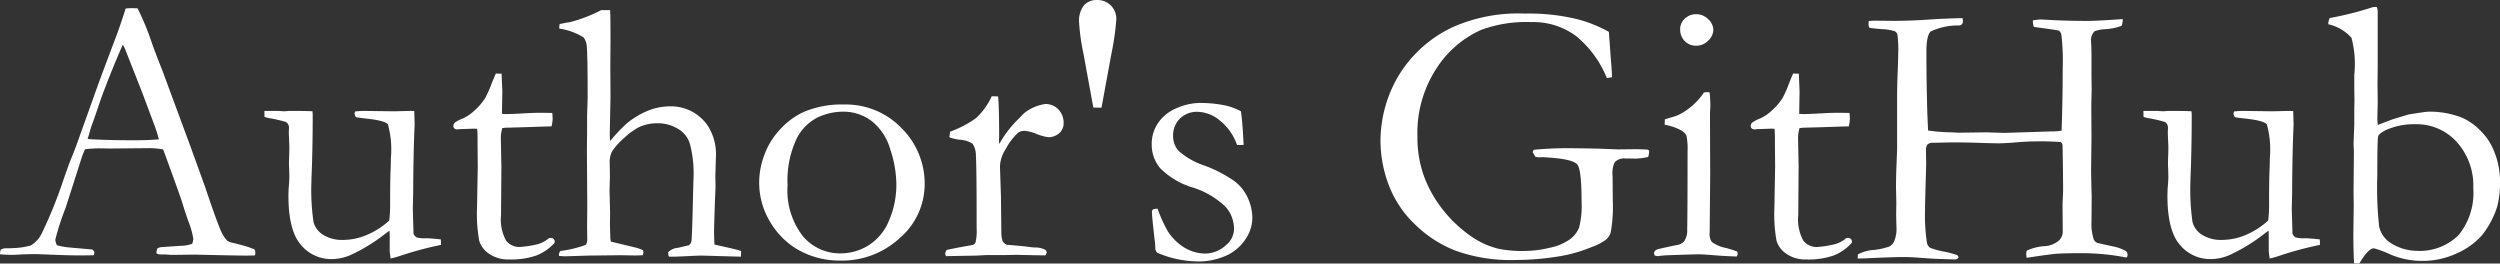 <svg xmlns="http://www.w3.org/2000/svg" width="238.482" height="25.137" viewBox="0 0 238.482 25.137">
    <rect x="0" y="0" width="238.482" height="25.137" fill="#333333" stroke="none"/>
    <path id="Path_16" data-name="Path 16" d="M-.193-.562A.909.909,0,0,1,.246-.7h.4q.123,0,.422-.018a6.911,6.911,0,0,0,1.6-.246,2.706,2.706,0,0,0,1.054-1.16,42.306,42.306,0,0,0,2.057-5.08q.545-1.564.686-1.9.439-1.055.844-2.215l1.653-4.623q.387-1.09,1.864-4.992.369-.984.9-2.637l.517-.035.615.018a24.285,24.285,0,0,1,1.334,3.217q.316.914,1.036,2.725L17.9-10.424,19.318-6.5q1.125,3.34,1.477,4.1a2.975,2.975,0,0,0,.65,1.011,2.632,2.632,0,0,0,.659.211q.571.141.8.211a7.261,7.261,0,0,1,1.125.387.955.955,0,0,1,.07.3,1.019,1.019,0,0,1-.053.264Q23.484,0,23.256,0q-.9,0-3.164-.053l-1.758-.04-2.127.026q-.211,0-.431-.02T15.4-.105h-.387a.879.879,0,0,1-.352-.105,1.311,1.311,0,0,1,.088-.475,1.13,1.13,0,0,1,.387-.123L16.98-.932a3.3,3.3,0,0,0,1.09-.194,1.679,1.679,0,0,0,.105-.475,7.637,7.637,0,0,0-.457-1.638q-.316-.881-.553-1.673T15.3-10.125a7.622,7.622,0,0,0-1.266-.123l-3.762.035L9.161-10.23a10.962,10.962,0,0,0-1.318.088q-.229.527-.3.756L5.994-4.553A24.409,24.409,0,0,0,5.01-1.512a1.6,1.6,0,0,0,.158.527,7.678,7.678,0,0,0,.984.193L8.543-.58q.193.158.193.281a1.019,1.019,0,0,1-.053.264q-.791.018-1.213.018-1.406,0-3.27-.088Q3.34-.141,2.971-.141T1.688-.105Q1.09-.07.826-.07.4-.07-.264-.123V-.229A1.131,1.131,0,0,1-.193-.562ZM8.194-11.109Q10.075-11,12.483-11q1.371,0,2.408-.088a11.831,11.831,0,0,0-.4-1.283q-1.141-3.057-1.264-3.374l-1.6-4.059-.176-.316q-.106.211-.775,1.81-1.127,2.741-1.619,4.27-.229.685-.475,1.362a9.251,9.251,0,0,0-.308.949,3.05,3.05,0,0,1-.185.553ZM24.961-13.8h1.313l.578.035.455-.035q1.8,0,2.241.035l.018.334q0,2.479-.07,4.8-.053,1.371-.053,1.564a21.161,21.161,0,0,0,.2,3.867A2.043,2.043,0,0,0,30.6-1.96a3.352,3.352,0,0,0,1.806.466,5.841,5.841,0,0,0,2.458-.536,7.428,7.428,0,0,0,2-1.31,11.373,11.373,0,0,0,.088-1.477q0-2.619.053-3.533.018-.545.018-.949a9.086,9.086,0,0,0-.281-3.217q-.281-.369-2.145-.562-.615-.07-.9-.123a.766.766,0,0,1-.141-.352l.053-.193a7.818,7.818,0,0,1,.9-.053l2.795.035q1.494-.035,1.582-.035.193,0,.369.018l.035,1.283q-.123,2.672-.141,6.609l-.035,1.424.07,2.391a.768.768,0,0,0,.281.334,2.683,2.683,0,0,0,.861.088h.158q.229,0,1.3.105.018.229.018.334v.193A33.3,33.3,0,0,0,37.986,0,9.78,9.78,0,0,1,37,.281q-.088-.615-.088-.756V-1.9q0-.088-.018-.475-.229.158-.527.387A16.238,16.238,0,0,1,33.434-.176a4.535,4.535,0,0,1-2,.51,3.754,3.754,0,0,1-3.006-1.371q-1.178-1.371-1.178-4.676,0-.176.018-.633.07-.844.07-1.178,0-.123-.018-.773-.018-.281-.018-.492,0-.158.018-.712t.018-.782q0-.3-.018-.527l-.035-.932.018-.492a.654.654,0,0,0-.281-.51,14.281,14.281,0,0,0-1.45-.343,2.483,2.483,0,0,1-.606-.149Zm22.078-3.568.545.018.07,1.67-.035,2.162q.334.018.422.018.457,0,1.74-.07.826-.053,1.582-.053.352,0,1.055.018.035.352.035.563a3.873,3.873,0,0,1-.105.721h-.3l-2.725.088-1.354.035-.316.035a3.35,3.35,0,0,0-.141,1.02l.053,2.637-.035,4.641a4.226,4.226,0,0,0,.475,2.426,1.6,1.6,0,0,0,1.371.615A9.76,9.76,0,0,0,51.1-1.107a3.078,3.078,0,0,0,1.037-.58h.158a.345.345,0,0,1,.255.1.345.345,0,0,1,.1.255l-.018.123A4.567,4.567,0,0,1,50.9-.009,7.327,7.327,0,0,1,48.3.369a3.2,3.2,0,0,1-1.89-.527,2.341,2.341,0,0,1-.958-1.248,14.273,14.273,0,0,1-.211-3.146l.07-3.955-.018-1.9v-.7q0-.492-.035-.984l-.3-.018-1.441.053-.141.018a.419.419,0,0,1-.29-.088.275.275,0,0,1-.1-.211.464.464,0,0,1,.132-.343,3.266,3.266,0,0,1,.8-.413,4.159,4.159,0,0,0,1.063-.729,5.778,5.778,0,0,0,1.028-1.187,10.408,10.408,0,0,0,.6-1.336Q46.9-17.068,47.039-17.367ZM53.191-.439A11.334,11.334,0,0,0,55.564-1q.193-.123.193-.562L55.74-2.723l.018-2.055-.035-5.234.018-1.95v-1.388l.053-1.7q0-4-.079-4.786a1.577,1.577,0,0,0-.308-.975,6.02,6.02,0,0,0-2.32-.843v-.088a2.492,2.492,0,0,1,.035-.352q.246-.035.475-.088a3.1,3.1,0,0,1,.439-.07,13.807,13.807,0,0,0,3.041-1.16h.861q.035.492.035,3.113l-.018,2.234.018,2.884-.07,3.553q0,.316.035.7a16.572,16.572,0,0,1,1.62-1.708,7.963,7.963,0,0,1,1.955-1.171,5.637,5.637,0,0,1,2.184-.431,4.24,4.24,0,0,1,3.539,1.826,5.032,5.032,0,0,1,.792,3.037l-.053,1.791.018,1-.07,1.738q-.07,2.159-.07,2.563,0,.456.035,1.229l1,.228q1,.211,1.547.386l-.018.545L66.674,0q-.316,0-1.723.07-.861.035-1,.035h-.387a.576.576,0,0,1-.088-.264V-.316a1.393,1.393,0,0,1,.914-.422l1.055-.246a.644.644,0,0,0,.246-.369q.07-.456.158-4.529l.035-1.3a11.188,11.188,0,0,0-.317-3.405,2.465,2.465,0,0,0-1.119-1.483,3.686,3.686,0,0,0-2.017-.553,4.118,4.118,0,0,0-1.8.4,6.893,6.893,0,0,0-1.392,1.036,6.2,6.2,0,0,0-1.128,1.264A2.351,2.351,0,0,0,57.9-8.762l.018,1.226-.035,1.279q0,.158.053,2.19L57.92-2.946l.035,1.226a2.016,2.016,0,0,0,.053.385l2.479.6a5.5,5.5,0,0,1,.58.216l.053.2a.833.833,0,0,1-.088.288q-.51.018-.773.018L58.887-.035,55.863,0,53.6.07Q53.42.053,53.068.035l-.018-.123A.683.683,0,0,1,53.191-.439ZM72.158-7.066a7.43,7.43,0,0,1,.5-2.558,7.105,7.105,0,0,1,1.521-2.443,7.065,7.065,0,0,1,2.162-1.608,9.275,9.275,0,0,1,3.9-.738,7.381,7.381,0,0,1,5.493,2.25A7.455,7.455,0,0,1,87.943-6.75a6.772,6.772,0,0,1-2.312,5.019A8.126,8.126,0,0,1,79.787.475,7.955,7.955,0,0,1,75.674-.668,7.394,7.394,0,0,1,73.2-3.217,7.2,7.2,0,0,1,72.158-7.066ZM79.936-.211a5.069,5.069,0,0,0,2.58-.721A5,5,0,0,0,84.5-3.243a8.65,8.65,0,0,0,.74-3.683,10.752,10.752,0,0,0-.572-3.182A5.293,5.293,0,0,0,82.9-12.823a4.475,4.475,0,0,0-2.791-.905,5.724,5.724,0,0,0-2.368.545A4.525,4.525,0,0,0,75.7-11.092,9.387,9.387,0,0,0,74.865-6.7a7.109,7.109,0,0,0,1.453,4.843A4.632,4.632,0,0,0,79.936-.211ZM89.965.053l-.07-.229a.806.806,0,0,1,.158-.369L91.09-.756l1.459-.263a.5.5,0,0,0,.246-.246A4.722,4.722,0,0,0,92.9-2.616q0-5.967-.07-6.888a2.026,2.026,0,0,0-.316-1.167,2.537,2.537,0,0,0-1.266-.386,4.345,4.345,0,0,1-.949-.228l.07-.536a9.983,9.983,0,0,0,2.479-1.3,6.58,6.58,0,0,0,1.494-2.08l.6.018q.105.879.105,3.9l-.018.3a2.467,2.467,0,0,0,.035.334,10.187,10.187,0,0,1,1.67-2.232l.4-.4a2.665,2.665,0,0,1,.475-.439,4.2,4.2,0,0,1,1.828-.738,1.667,1.667,0,0,1,1.266.519,1.781,1.781,0,0,1,.492,1.274,1.223,1.223,0,0,1-.352.932,1.558,1.558,0,0,1-1.09.439,4.2,4.2,0,0,1-1.107-.3,4.253,4.253,0,0,0-1.09-.3,1.111,1.111,0,0,0-.686.158,5.969,5.969,0,0,0-1.2,1.582,3.232,3.232,0,0,0-.545,1.652L95.221-5.6l.035,3.488a2.646,2.646,0,0,0,.141.775,1.068,1.068,0,0,0,.352.3q1.9.158,2.25.229.246.018.369.035a2.156,2.156,0,0,1,1.055.211A.284.284,0,0,1,99.58-.3a.516.516,0,0,1-.141.281L97.488-.053,96.75-.07l-1.072.018H93.885L92.918,0Zm14.069-14.168-.954-5.2a19.591,19.591,0,0,1-.406-2.918,2.4,2.4,0,0,1,.459-1.635,1.6,1.6,0,0,1,1.254-.51,1.789,1.789,0,0,1,1.316.519,1.792,1.792,0,0,1,.521,1.327,24.8,24.8,0,0,1-.459,3.234l-.954,5.186Zm6.128,9.65a13.231,13.231,0,0,0,.984,2.162,4.987,4.987,0,0,0,1.6,1.556,3.886,3.886,0,0,0,2.021.554,3.024,3.024,0,0,0,1.986-.861,2,2,0,0,0,.7-1.512,3.181,3.181,0,0,0-.826-2.109A7.955,7.955,0,0,0,113.493-6.5a7.334,7.334,0,0,1-3.1-1.854,3.493,3.493,0,0,1-.791-2.25,3.546,3.546,0,0,1,.65-2.109,3.985,3.985,0,0,1,1.793-1.38,5.626,5.626,0,0,1,2.109-.466,11.787,11.787,0,0,1,2.241.193,5.723,5.723,0,0,1,1.714.6q.141.9.229,2.637l.035.563q-.229.018-.387.018h-.246a5.046,5.046,0,0,0-1.608-2.312,3.461,3.461,0,0,0-2.136-.853,2.323,2.323,0,0,0-1.705.642,2.254,2.254,0,0,0-.65,1.679,2.1,2.1,0,0,0,.527,1.406,7.028,7.028,0,0,0,2.47,1.4,12.857,12.857,0,0,1,2.83,1.465,4.121,4.121,0,0,1,1.31,1.645,4.622,4.622,0,0,1,.422,1.847,3.686,3.686,0,0,1-.8,2.27,4.285,4.285,0,0,1-2,1.487,6.48,6.48,0,0,1-2.153.431,10.115,10.115,0,0,1-4.113-.826.69.69,0,0,1-.193-.527q0-.158-.035-.51-.281-2.373-.281-2.812a.35.35,0,0,1,.088-.281A.889.889,0,0,1,110.162-4.465ZM153.211-21.34l.193,2.672q.105,1.213.105,1.652l-.492.088a9.96,9.96,0,0,0-2.927-4.008,6.844,6.844,0,0,0-4.28-1.336,12.313,12.313,0,0,0-4.816.756,9.835,9.835,0,0,0-4.271,3.727,11.242,11.242,0,0,0-1.775,6.4,10.935,10.935,0,0,0,.65,3.885A11.789,11.789,0,0,0,137.435-4.3a12.51,12.51,0,0,0,2.8,2.575,7.811,7.811,0,0,0,2.514,1.09,11.625,11.625,0,0,0,2.461.193,10.386,10.386,0,0,0,2.338-.3,5.087,5.087,0,0,0,1.934-.8,2.594,2.594,0,0,0,.888-1.134,8.273,8.273,0,0,0,.237-2.461q0-3.041-.4-3.542t-2.549-.659l-.7-.053-.475.018q-.105-.018-.281-.053l-.264-.439a.4.4,0,0,1,.123-.229,33.9,33.9,0,0,1,3.973-.141q.686,0,2.232.035l1.811.07,1.635-.018q.475,0,1.143.035a.251.251,0,0,1,.158.062.243.243,0,0,1,.035.149,1.821,1.821,0,0,1-.088.492,5.873,5.873,0,0,1-1.143.158l-1.143-.018a1.174,1.174,0,0,0-.932.4,2.68,2.68,0,0,0-.176,1.318l.018,2.3a13.993,13.993,0,0,1-.193,3.023,1.462,1.462,0,0,1-.439.694,5.031,5.031,0,0,1-1.406.729,13.639,13.639,0,0,1-2.777.826,26.109,26.109,0,0,1-4.482.4,15.56,15.56,0,0,1-5.7-.888,11.446,11.446,0,0,1-3.832-2.47,10.112,10.112,0,0,1-2.294-3.2,11.964,11.964,0,0,1-1.037-4.834,12.316,12.316,0,0,1,1.626-6.021,11.943,11.943,0,0,1,5.247-4.79,15.385,15.385,0,0,1,6.926-1.3,19.194,19.194,0,0,1,4.948.527A12.6,12.6,0,0,1,153.211-21.34Zm6.8-.264a1.33,1.33,0,0,1,.448-1,1.521,1.521,0,0,1,1.081-.422,1.6,1.6,0,0,1,1.143.475,1.406,1.406,0,0,1,.492,1.02,1.434,1.434,0,0,1-.492,1.028,1.581,1.581,0,0,1-1.143.483,1.48,1.48,0,0,1-1.09-.439A1.546,1.546,0,0,1,160.014-21.6Zm-1.477,9.123.018-.519q1.143-.335,1.23-.388a5.757,5.757,0,0,0,1.327-.864,5.987,5.987,0,0,0,1.169-1.305,2.152,2.152,0,0,1,.334-.035l.211.018q.07.844.07,1.23,0,.088-.035.791v.932l.018,5.063L162.826-2.2a1.314,1.314,0,0,0,.211.905,3.431,3.431,0,0,0,1.354.571,10.687,10.687,0,0,1,1.055.334.553.553,0,0,1,.053.211.576.576,0,0,1-.088.264Q164.725.07,163.652,0q-1.459-.123-1.934-.123-.229,0-2.812.088a9.429,9.429,0,0,0-1.02.088A1.219,1.219,0,0,1,157.605,0a.387.387,0,0,1-.088-.211q0-.246.334-.387.07-.035,1.793-.4a1.144,1.144,0,0,0,.738-.351,1.864,1.864,0,0,0,.3-1.176q.035-1.351.035-7.407a6.2,6.2,0,0,0-.105-1.51,1.334,1.334,0,0,0-.466-.483A5.108,5.108,0,0,0,158.537-12.48Zm12.252-4.887.545.018.07,1.67-.035,2.162q.334.018.422.018.457,0,1.74-.07.826-.053,1.582-.053.352,0,1.055.018.035.352.035.563a3.873,3.873,0,0,1-.105.721h-.3l-2.725.088-1.354.035-.316.035a3.35,3.35,0,0,0-.141,1.02l.053,2.637-.035,4.641a4.226,4.226,0,0,0,.475,2.426,1.6,1.6,0,0,0,1.371.615,9.76,9.76,0,0,0,1.723-.281,3.078,3.078,0,0,0,1.037-.58h.158a.345.345,0,0,1,.255.1.345.345,0,0,1,.1.255l-.018.123a4.567,4.567,0,0,1-1.731,1.2,7.327,7.327,0,0,1-2.593.378,3.2,3.2,0,0,1-1.89-.527,2.341,2.341,0,0,1-.958-1.248A14.273,14.273,0,0,1,169-4.553l.07-3.955-.018-1.9v-.7q0-.492-.035-.984l-.3-.018-1.441.053-.141.018a.419.419,0,0,1-.29-.088.275.275,0,0,1-.1-.211.464.464,0,0,1,.132-.343,3.266,3.266,0,0,1,.8-.413,4.159,4.159,0,0,0,1.063-.729,5.778,5.778,0,0,0,1.028-1.187,10.408,10.408,0,0,0,.6-1.336Q170.648-17.068,170.789-17.367ZM176.941.281l.018-.387a3.642,3.642,0,0,1,1.389-.422,6.274,6.274,0,0,0,1.582-.325.991.991,0,0,0,.475-.466A3,3,0,0,0,180.65-2.5l-.035-1.337.018-1.232L180.6-6.509q0-.9.053-2.243t.053-1.434v-4.8q0-1.143.053-2.472t.053-1.839a11.2,11.2,0,0,0-.07-1.759.55.55,0,0,0-.264-.352,4.862,4.862,0,0,0-1.266-.194q-.826-.07-1.143-.123a.811.811,0,0,1-.088-.316q0-.141.018-.334.422-.035.65-.035l1.652.018q1.758,0,3.727-.141.967-.07,2.918-.123a1.38,1.38,0,0,1,.035.3.419.419,0,0,1-.079.272.442.442,0,0,1-.272.132,6.129,6.129,0,0,0-2.716.571q-.413.378-.413,1.925,0,2.848.088,5.871l.07,1.652a16.375,16.375,0,0,0,2.285.176q.6.035.7.035l2.584-.035,1.705.053,4.465-.14a5.654,5.654,0,0,0,1-.07q.105-3.048.105-5.9a22.19,22.19,0,0,0-.123-3.241.6.6,0,0,0-.246-.4q-.105-.052-1.828-.28-.3-.035-.562-.088a1.98,1.98,0,0,1-.088-.613,7.075,7.075,0,0,1,.756-.09l1.16.063q1.6.078,3.217.078,1.037,0,3.445-.176a3.3,3.3,0,0,1-.088.633,5.5,5.5,0,0,1-1.6.334,3.3,3.3,0,0,0-1,.193,1.193,1.193,0,0,0-.334,1q0,.176.018.387.018.633.018.826v2.021l.018,1.266-.035,1.635.018,3.059-.035,2.883q0,.861.053,2.689l-.018,2.373a4.885,4.885,0,0,0,.211,1.705.646.646,0,0,0,.352.352l1.424.316a4.327,4.327,0,0,1,1.257.431.5.5,0,0,1,.2.4l-.053.211-.088.018a.988.988,0,0,1-.229-.035A22.278,22.278,0,0,0,198.3-.229q-1.652,0-2.347.053t-2.892.387a2.467,2.467,0,0,1-.035-.334,2.152,2.152,0,0,1,.035-.334A4.526,4.526,0,0,1,194.783-.9a2.311,2.311,0,0,0,1.389-.562,1.224,1.224,0,0,0,.334-.932l-.018-2.531q.053-1.143.053-1.248,0-1.494-.053-4.359-.053-.246-.193-.3a27.86,27.86,0,0,0-4.676.07q-.844.053-1.266.053t-1.767-.044q-1.345-.044-2.487-.044-.615,0-1.037.018-.809.018-.9.018a.753.753,0,0,0-.554.158.852.852,0,0,0-.149.58l.018,1.23q0,.3-.088,3.322-.018.615-.018,1.02a18.244,18.244,0,0,0,.176,3.2.773.773,0,0,0,.316.51,7.166,7.166,0,0,0,1.371.369,9.437,9.437,0,0,1,1.23.334l.105.176a.167.167,0,0,1-.07.141.454.454,0,0,1-.3.088q-.141,0-.334-.009t-.756-.026q-.9-.018-2.232-.123-.861-.07-1.529-.07-1.125,0-3.6.121Q177.275.281,176.941.281ZM204.205-13.8h1.313l.578.035.455-.035q1.8,0,2.241.035l.018.334q0,2.479-.07,4.8-.053,1.371-.053,1.564a21.161,21.161,0,0,0,.2,3.867,2.043,2.043,0,0,0,.951,1.239,3.352,3.352,0,0,0,1.806.466,5.841,5.841,0,0,0,2.458-.536,7.428,7.428,0,0,0,2-1.31,11.373,11.373,0,0,0,.088-1.477q0-2.619.053-3.533.018-.545.018-.949a9.086,9.086,0,0,0-.281-3.217q-.281-.369-2.145-.562-.615-.07-.9-.123a.766.766,0,0,1-.141-.352l.053-.193a7.818,7.818,0,0,1,.9-.053l2.795.035q1.494-.035,1.582-.035.193,0,.369.018l.035,1.283q-.123,2.672-.141,6.609l-.035,1.424.07,2.391a.768.768,0,0,0,.281.334,2.683,2.683,0,0,0,.861.088h.158q.229,0,1.3.105.018.229.018.334v.193A33.3,33.3,0,0,0,217.23,0a9.78,9.78,0,0,1-.984.281q-.088-.615-.088-.756V-1.9q0-.088-.018-.475-.229.158-.527.387a16.238,16.238,0,0,1-2.936,1.811,4.535,4.535,0,0,1-2,.51,3.754,3.754,0,0,1-3.006-1.371q-1.178-1.371-1.178-4.676,0-.176.018-.633.07-.844.07-1.178,0-.123-.018-.773-.018-.281-.018-.492,0-.158.018-.712t.018-.782q0-.3-.018-.527l-.035-.932.018-.492a.654.654,0,0,0-.281-.51,14.281,14.281,0,0,0-1.45-.343,2.483,2.483,0,0,1-.606-.149Zm17.631-8.271v-.089a1.361,1.361,0,0,1,.141-.5,31.217,31.217,0,0,0,4.1-1.037,2.985,2.985,0,0,1,.387-.018,1.641,1.641,0,0,1,.088.369v5.238l-.018,1.67.018,1.863-.035,1.512q0,.088.035.6l1.441-.545,1.512-.457q1.635-.264,1.9-.264a8.456,8.456,0,0,1,3.164.563A5.452,5.452,0,0,1,236.268-12a5.557,5.557,0,0,1,1.248,1.731,7.651,7.651,0,0,1,.7,2.883,9.624,9.624,0,0,1-.246,2.654,8.544,8.544,0,0,1-1.459,2.777,6.91,6.91,0,0,1-2.408,1.74,7.689,7.689,0,0,1-3.287.721,7.732,7.732,0,0,1-3.023-.6,9.941,9.941,0,0,0-1.6-.6q-.545,0-1.389,1.441L224.3.738q-.07-1.176-.07-2.9l.035-2.616-.018-1.334.035-3.828-.035-.737.07-1.808v-1.545l.018-.632q0-.193-.018-1.528v-1.053a9.771,9.771,0,0,0-.265-3.529A4.179,4.179,0,0,0,221.836-22.069ZM230.2-.457a5.286,5.286,0,0,0,4.069-1.5,6.358,6.358,0,0,0,1.4-4.474,6.19,6.19,0,0,0-1.582-4.412,5.137,5.137,0,0,0-3.9-1.687,6.552,6.552,0,0,0-2.83.545q-.686.334-.765.615t-.079,3.762a34.149,34.149,0,0,0,.176,4.834,2.493,2.493,0,0,0,1.09,1.564A4.679,4.679,0,0,0,230.2-.457Z" transform="translate(0.264 24.381)" fill="#fff"/>
</svg>
